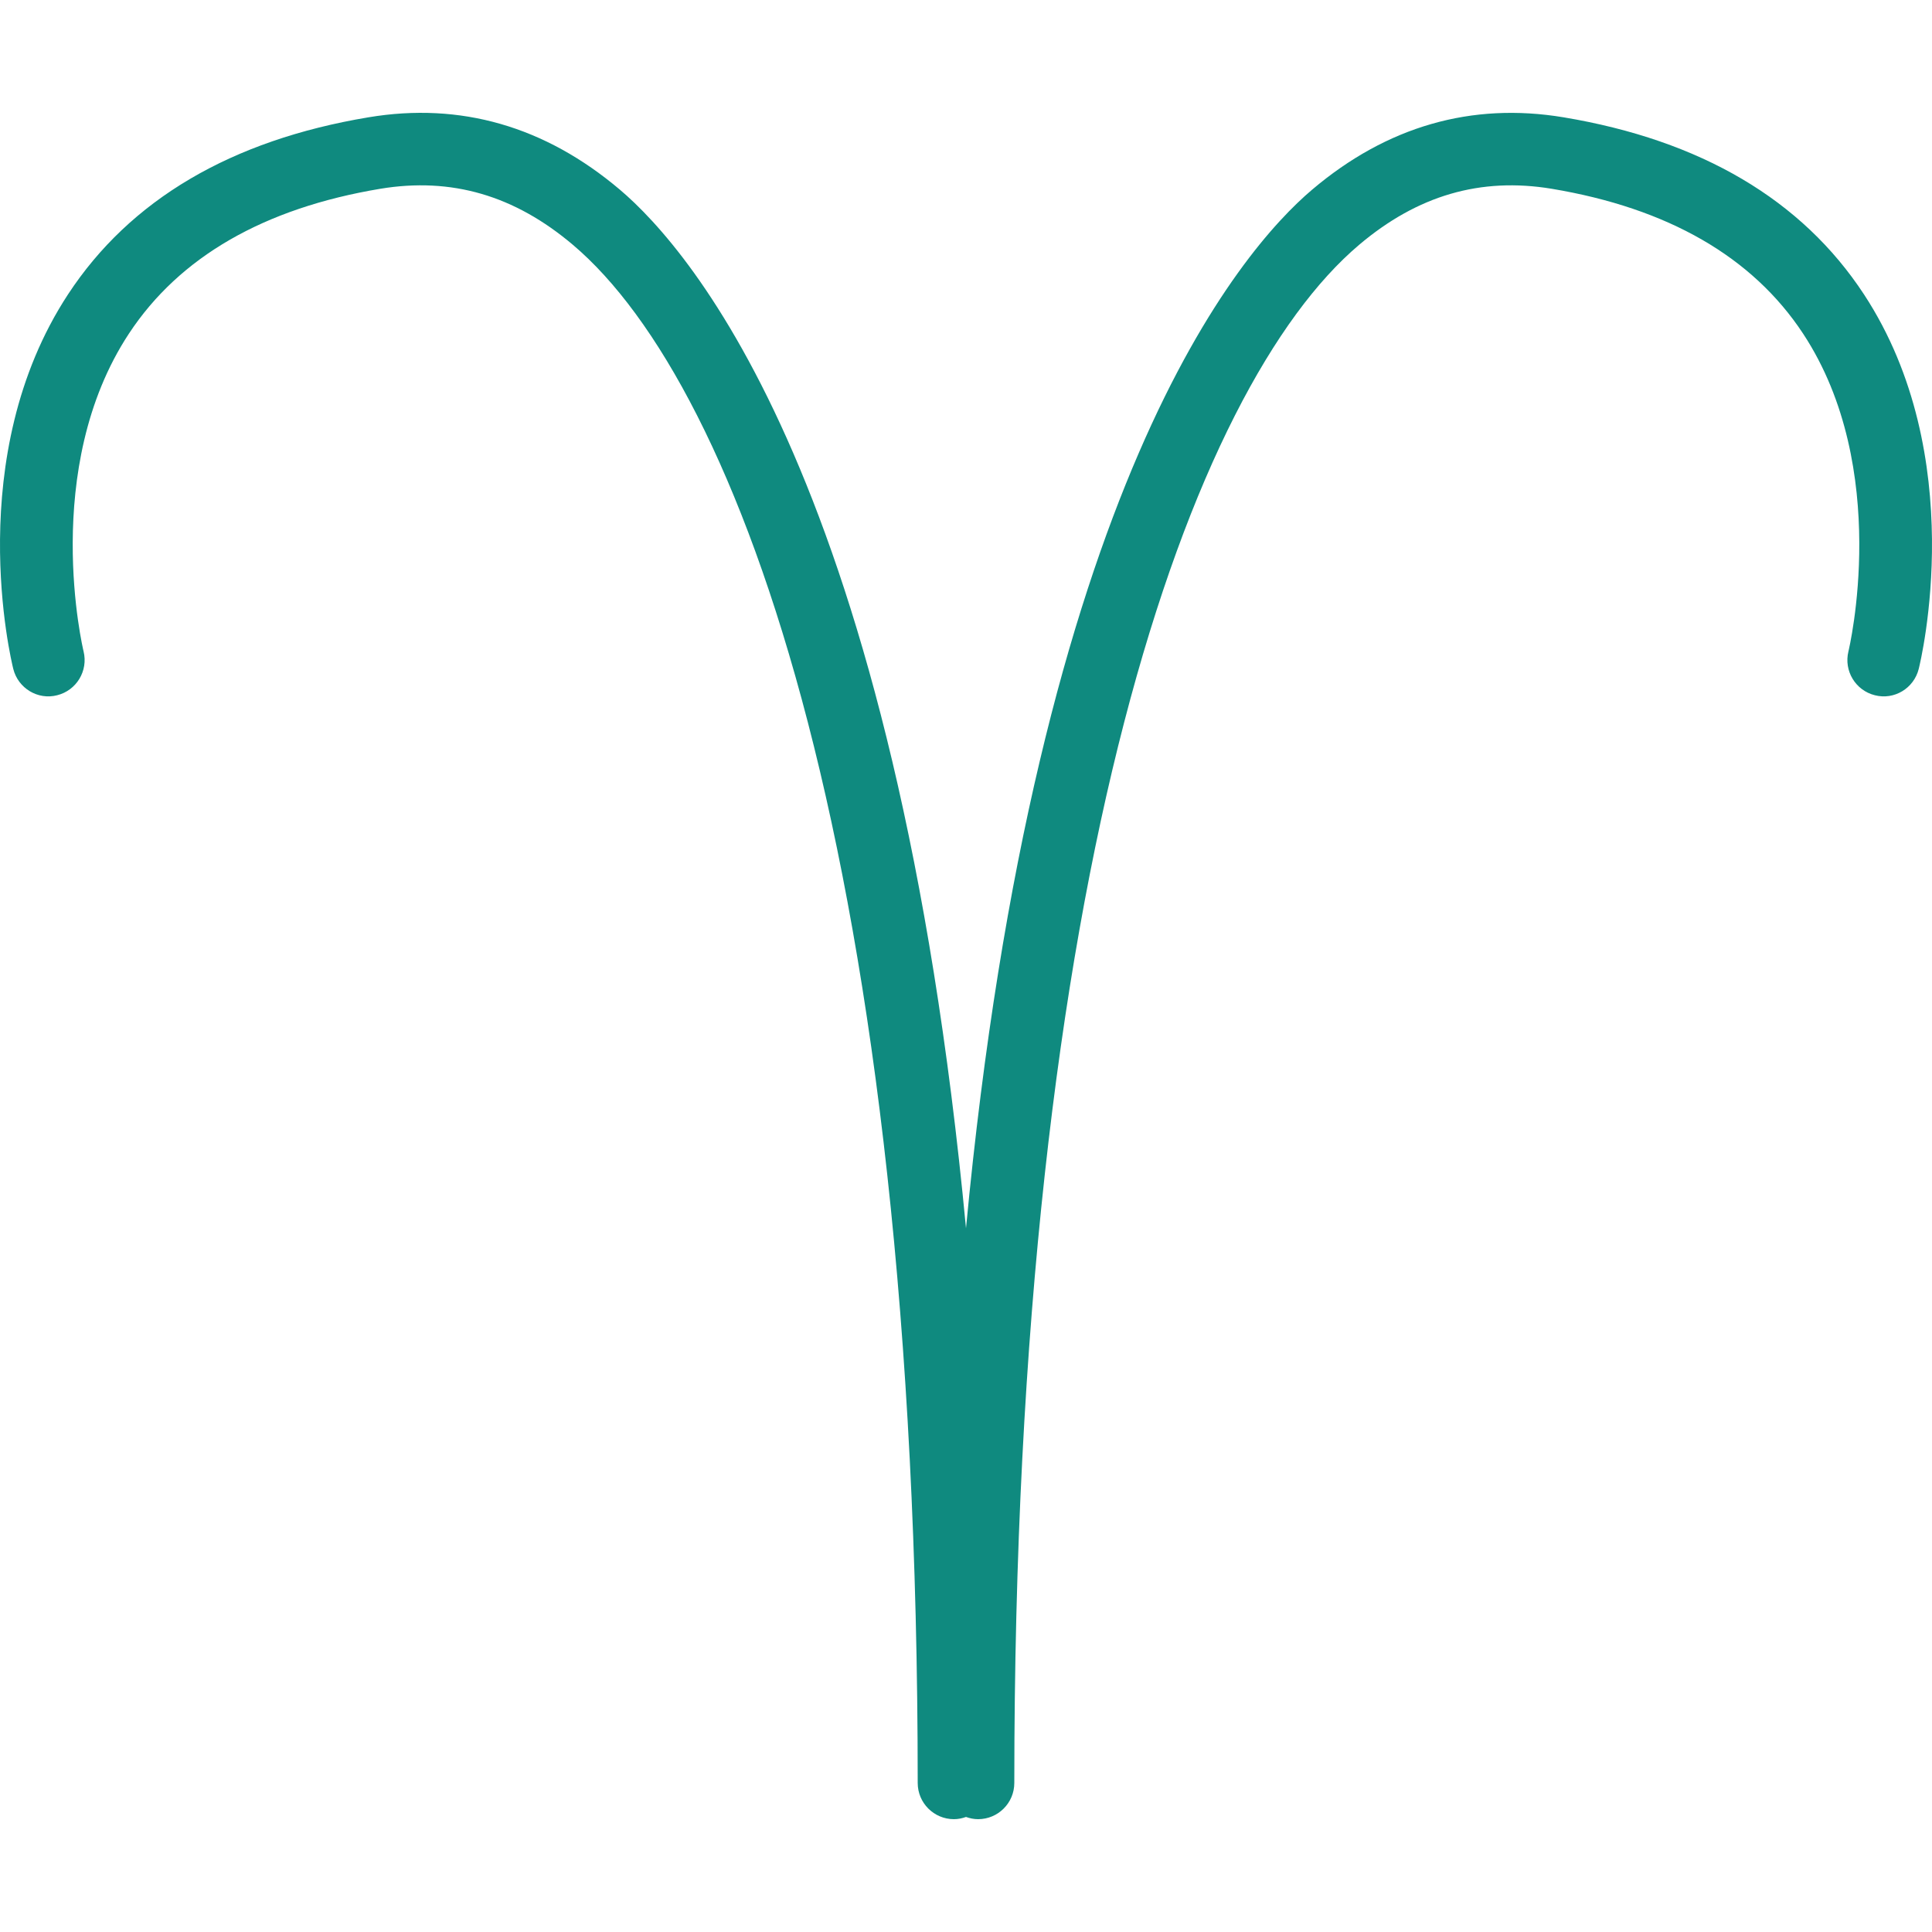 <?xml version="1.0"?>
<svg xmlns="http://www.w3.org/2000/svg" xmlns:xlink="http://www.w3.org/1999/xlink" xmlns:svgjs="http://svgjs.com/svgjs" version="1.1" width="512" height="512" x="0" y="0" viewBox="0 0 512 512" style="enable-background:new 0 0 512 512" xml:space="preserve" class=""><g>
<g xmlns="http://www.w3.org/2000/svg">
	<g>
		<path d="M493.971,78.006C477.534,52.94,450.749,37.155,414.36,31.09c-24.367-4.059-46.812,2.381-66.628,19.169    C328.8,66.295,274.636,128.764,256,325.503c-18.635-196.738-72.799-259.207-91.731-275.243    C144.443,33.48,122.04,27.003,97.64,31.09c-36.389,6.065-63.174,21.85-79.611,46.916c-28.145,42.932-15.078,96.981-14.511,99.259    c1.289,5.146,6.524,8.305,11.624,6.983c5.137-1.275,8.272-6.477,7.007-11.623c-0.122-0.478-11.553-48.397,12.008-84.195    c13.386-20.341,35.808-33.267,66.643-38.404c18.836-3.112,35.54,1.734,51.059,14.886c44.16,37.401,91.342,164.125,91.342,407.589    c0,5.306,4.298,9.599,9.599,9.599c1.13,0,2.196-0.23,3.201-0.588c1.006,0.359,2.073,0.588,3.201,0.588    c5.301,0,9.599-4.293,9.599-9.599c0-243.464,47.183-370.187,91.342-407.589c15.528-13.151,32.222-17.998,51.059-14.886    c30.835,5.137,53.257,18.063,66.643,38.404c23.561,35.798,12.13,83.717,12.008,84.195c-1.265,5.146,1.87,10.349,7.007,11.623    c5.132,1.322,10.339-1.837,11.623-6.983C509.048,174.986,522.115,120.937,493.971,78.006z" fill="#0f8a7f" data-original="#000000" style="" class=""/>
	</g>
</g>
<g xmlns="http://www.w3.org/2000/svg">
</g>
<g xmlns="http://www.w3.org/2000/svg">
</g>
<g xmlns="http://www.w3.org/2000/svg">
</g>
<g xmlns="http://www.w3.org/2000/svg">
</g>
<g xmlns="http://www.w3.org/2000/svg">
</g>
<g xmlns="http://www.w3.org/2000/svg">
</g>
<g xmlns="http://www.w3.org/2000/svg">
</g>
<g xmlns="http://www.w3.org/2000/svg">
</g>
<g xmlns="http://www.w3.org/2000/svg">
</g>
<g xmlns="http://www.w3.org/2000/svg">
</g>
<g xmlns="http://www.w3.org/2000/svg">
</g>
<g xmlns="http://www.w3.org/2000/svg">
</g>
<g xmlns="http://www.w3.org/2000/svg">
</g>
<g xmlns="http://www.w3.org/2000/svg">
</g>
<g xmlns="http://www.w3.org/2000/svg">
</g>
</g></svg>
